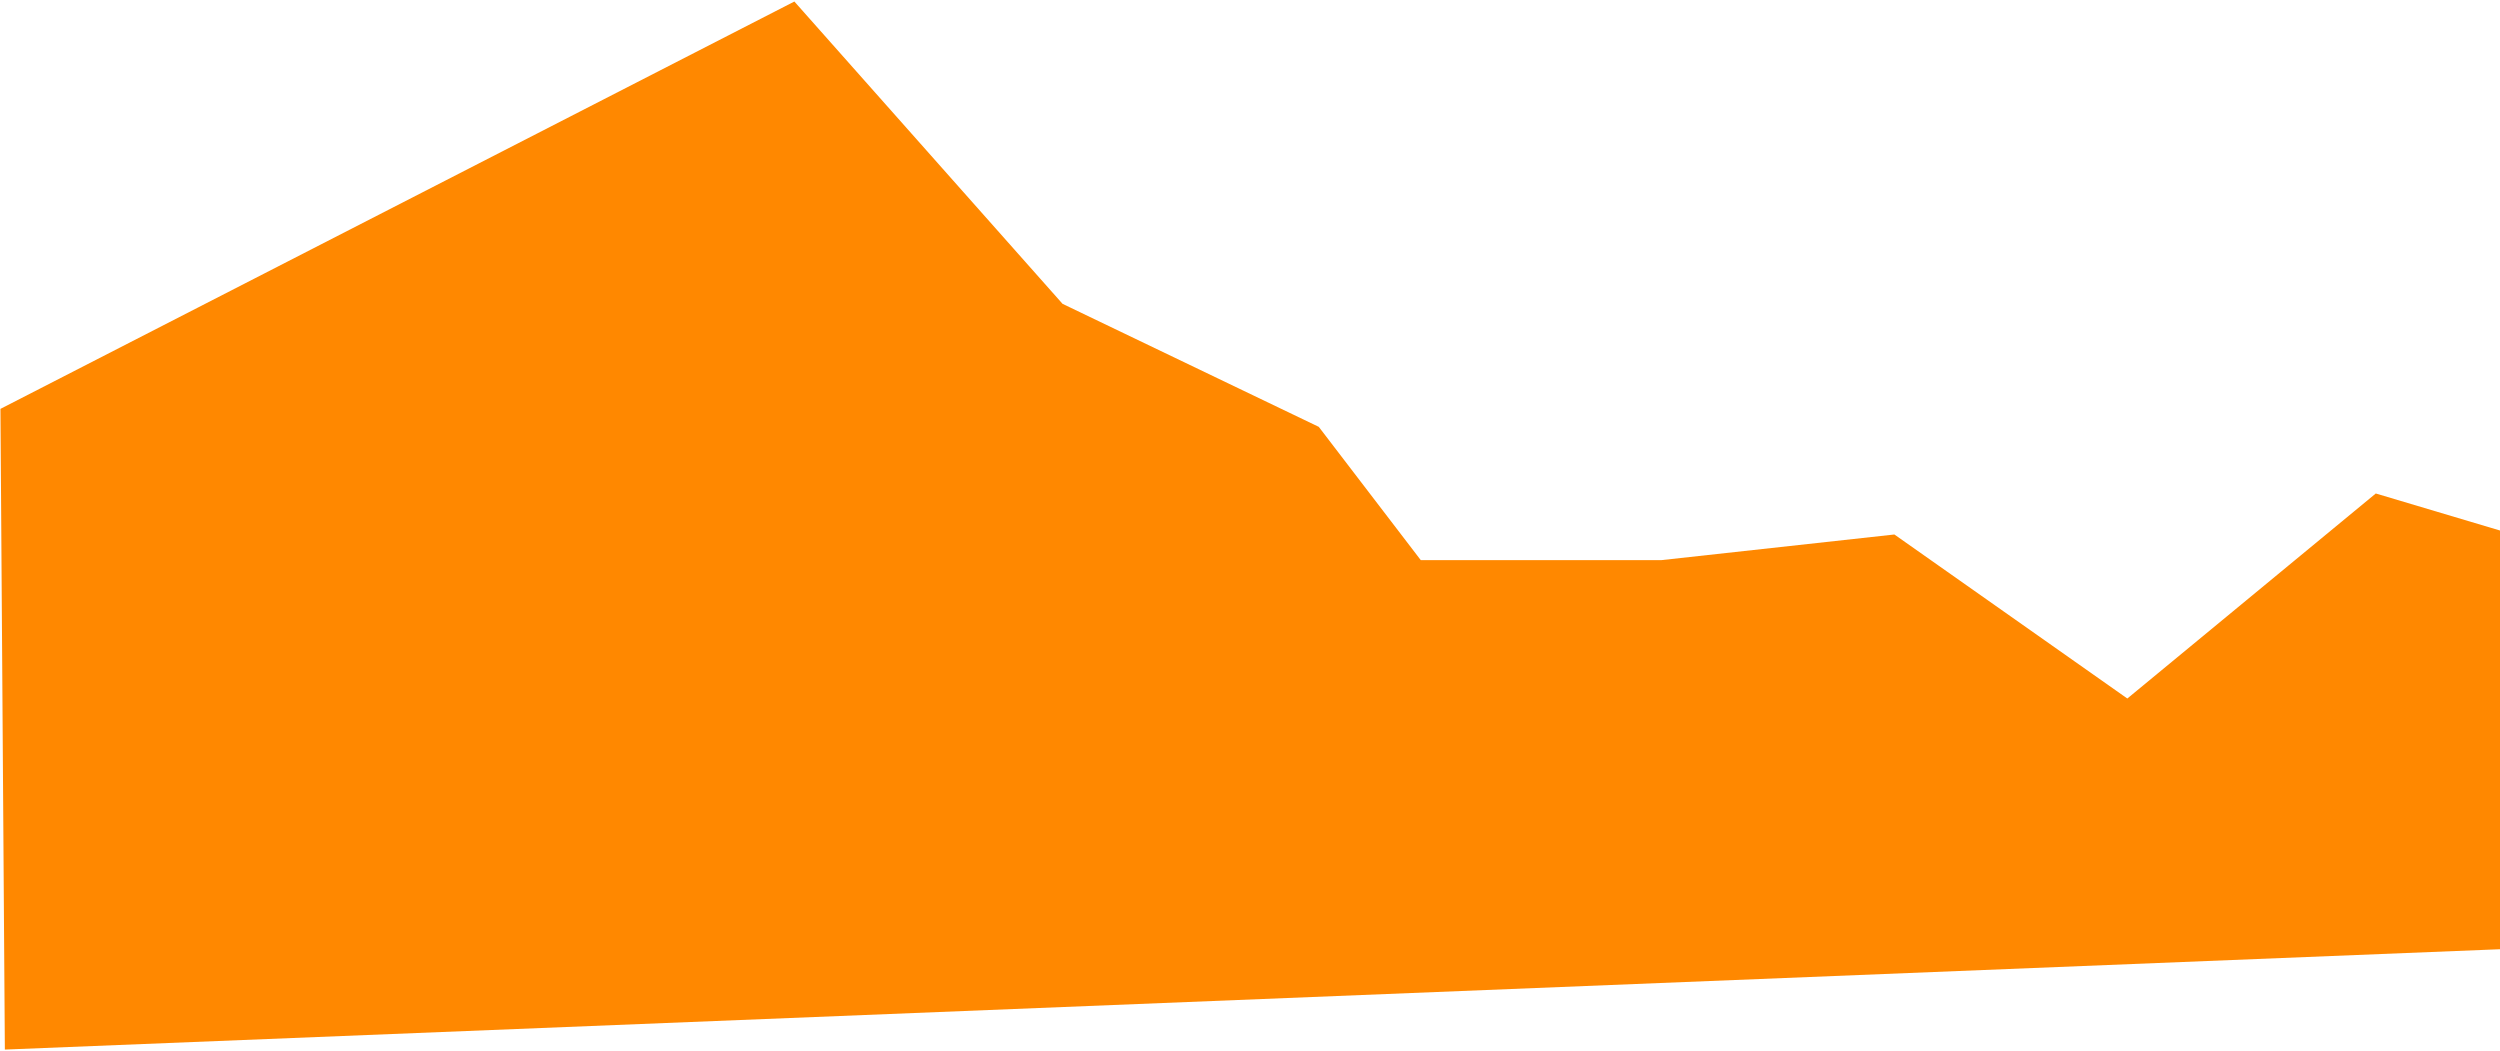 <svg xmlns="http://www.w3.org/2000/svg" width="1001" height="421" viewBox="0 0 1001 421"><g><g clip-path="url(#clip-49)"><path fill="#f80" d="M.182 163.71L318.066.61l107.382 121.048 102.593 49.256 40.831 53.36h96.375l93.267-10.262 93.266 65.674 99.485-82.093 96.375 28.733v151.87L1.944 420.25z"/></g></g></svg>
